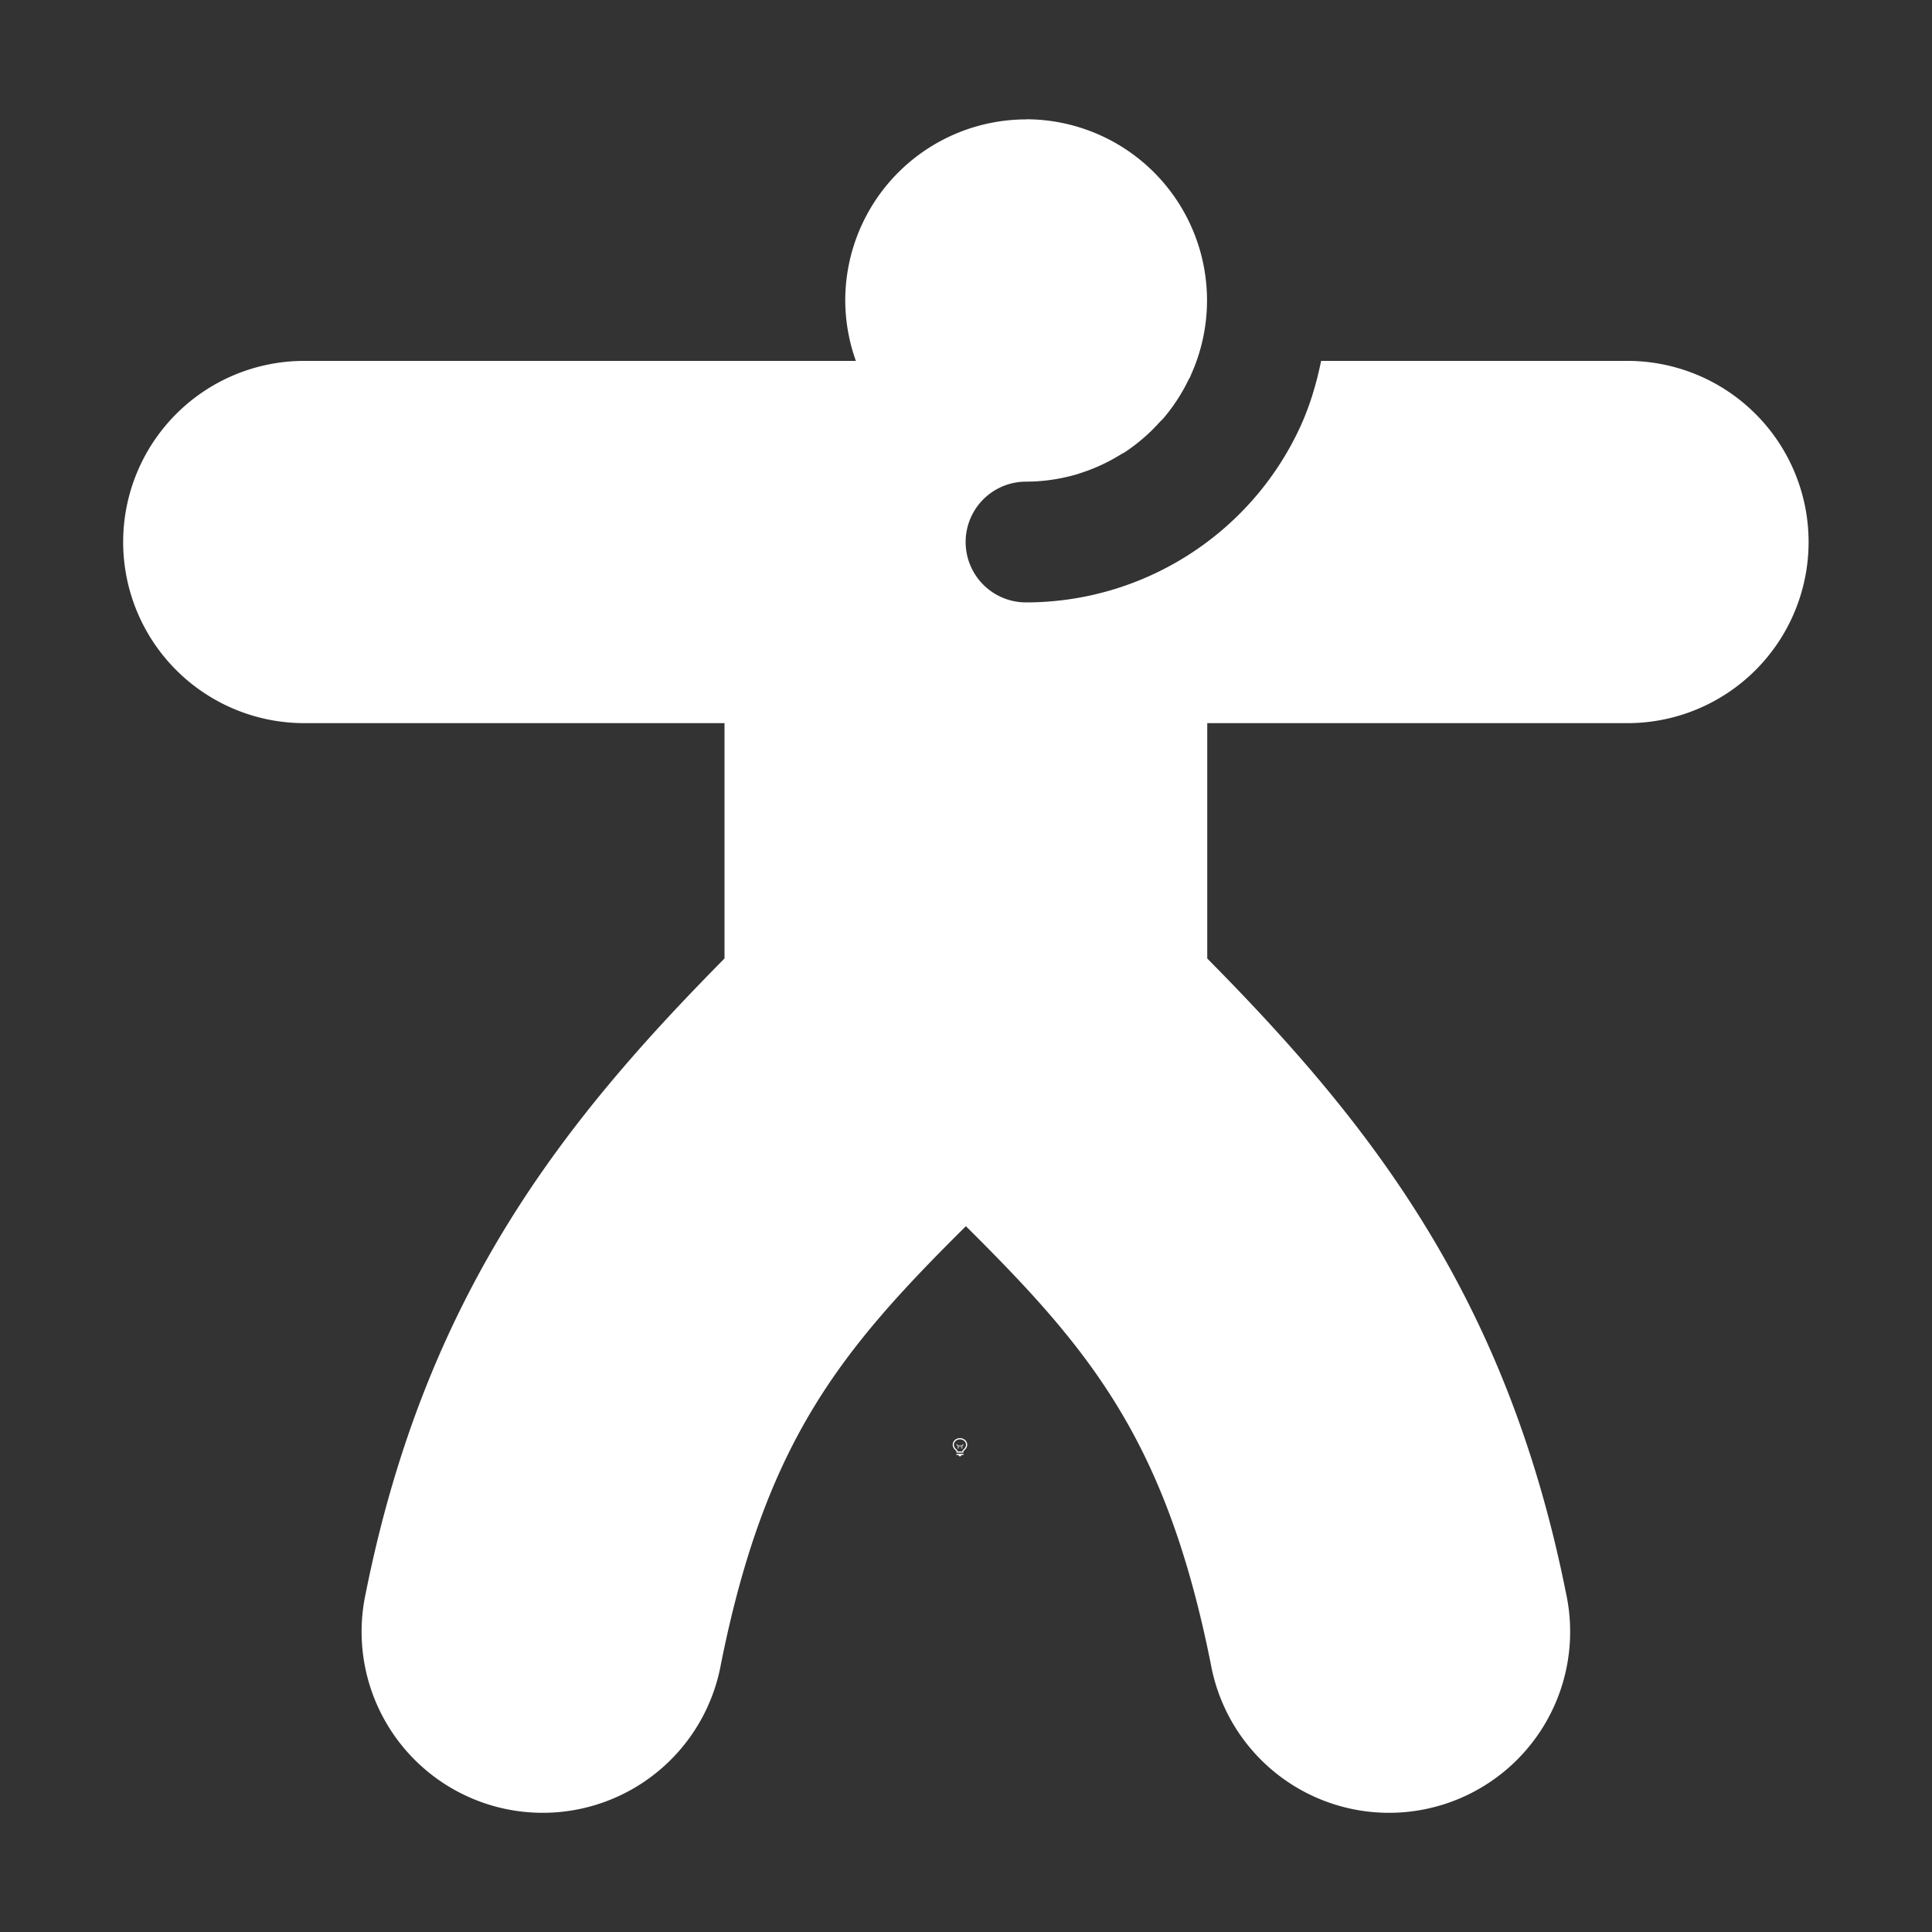 <svg height="1600" viewBox="0 0 1600 1600" width="1600" xmlns="http://www.w3.org/2000/svg"><rect x="0" y="0" width="1600" height="1600" fill="#333333" stroke="none"/><g fill="#fff"><g enable-background="new" transform="translate(-233 -365)"><path d="m1028 1556c-3.283 0-6 2.441-6 5.5 0 1.706.905 3.146 2.152 4.359l.994.994a.5.5 0 0 0 .303.148.5.5 0 0 0 .051.998h5a.5.5 0 0 0 .045-.998.5.5 0 0 0 .309-.148l.998-.998c1.212-1.198 2.147-2.652 2.147-4.354 0-3.059-2.717-5.5-6-5.5zm0 1c2.792 0 5 2.036 5 4.5 0 1.334-.743 2.549-1.852 3.644l-1 1a.5.5 0 0 0 .279.854h-4.859a.5.5 0 0 0 .287-.854l-1-1a.5.5 0 0 0 -.01-.01c-1.14-1.108-1.848-2.286-1.848-3.641 0-2.464 2.208-4.5 5-4.5zm-2.5 12a.5.5 0 1 0 0 1h1.5v.5a.5.5 0 0 0 .5.5h1a.5.5 0 0 0 .5-.5v-.5h1.5a.5.5 0 1 0 0-1z"/><path d="m1025.49 1561.006a.5.5 0 0 0 -.344.848l.854.854v1.543a.5.5 0 1 0 1 0v-1.25h2v1.25a.5.5 0 1 0 1 0v-1.543l.854-.854a.5.5 0 0 0 -.707-.707l-.854.854h-2.586l-.854-.854a.5.5 0 0 0 -.363-.141z" opacity=".6"/></g><path d="m160.5 431a1.5 1.5 0 0 0 -1.5 1.5 1.5 1.5 0 0 0 .088.5h-4.568a1.5 1.5 0 1 0 0 3h3.48v1.949c-1.32 1.336-2.474 2.77-2.971 5.256a1.5 1.5 0 1 0 2.941.59c.37-1.85.995-2.603 2.029-3.629 1.034 1.026 1.659 1.778 2.029 3.629a1.5 1.5 0 1 0 2.941-.59c-.497-2.486-1.651-3.92-2.971-5.256v-1.949h3.48a1.5 1.5 0 1 0 0-3h-2.537c-.039.189-.094.377-.178.557-.41.879-1.295 1.443-2.266 1.443a.5.5 0 1 1 0-1 1.5 1.5 0 0 0 .414-.059c.009-.002.017-.005.025-.008a1.5 1.5 0 0 0 .352-.162c.006-.004.013-.006.019-.01a1.5 1.5 0 0 0 .004-.002 1.5 1.5 0 0 0 .291-.25c.009-.01.02-.019.029-.029a1.5 1.5 0 0 0 .215-.33c.003-.006.007-.01.01-.016.002-.005.004-.01.006-.016a1.5 1.5 0 0 0 .134-.619 1.5 1.5 0 0 0 -1.5-1.5z" transform="matrix(100 0 0 100 -15200 -43001.119)"/></g></svg>